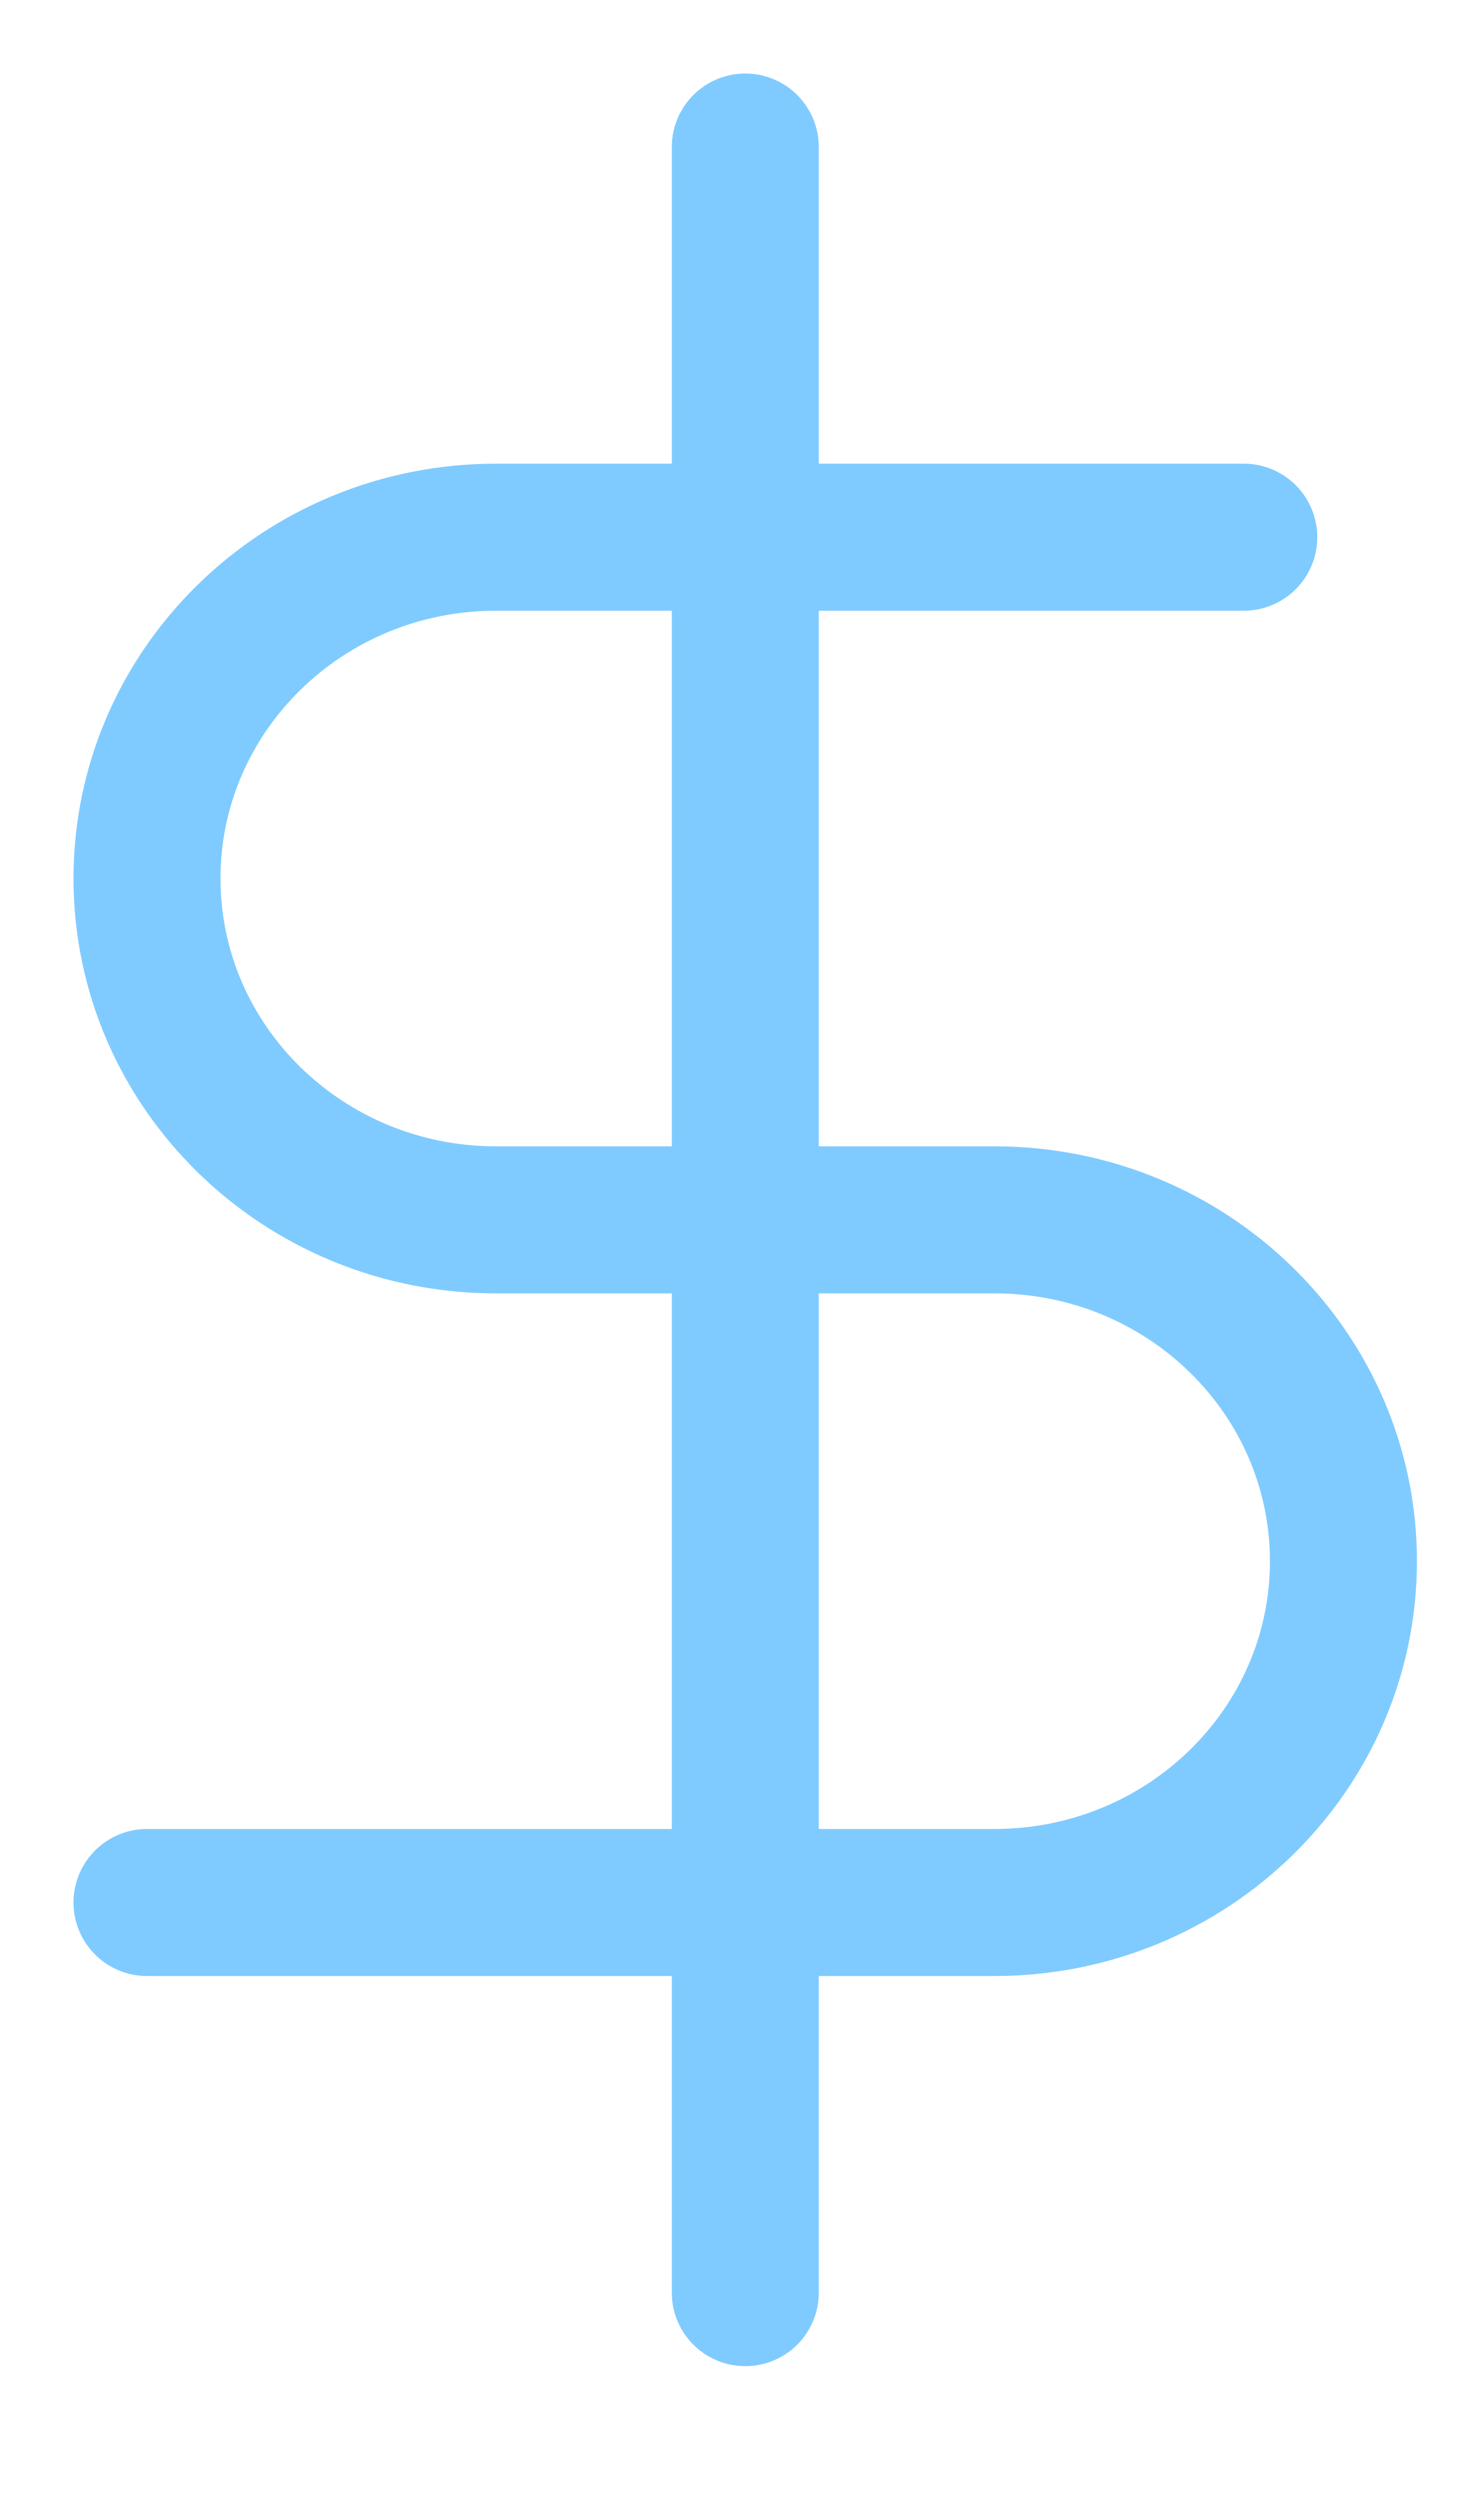 <?xml version="1.0" encoding="UTF-8"?>
<svg width="10px" height="17px" viewBox="0 0 10 17" version="1.1" xmlns="http://www.w3.org/2000/svg" xmlns:xlink="http://www.w3.org/1999/xlink">
    <!-- Generator: Sketch 63.1 (92452) - https://sketch.com -->
    <title>light/balance_icon</title>
    <desc>Created with Sketch.</desc>
    <g id="Design" stroke="none" stroke-width="1" fill="none" fill-rule="evenodd" opacity="0.5" stroke-linecap="round" stroke-linejoin="round">
        <g id="Artboard" transform="translate(-819, -268)" stroke="#0097FF">
            <g id="light/balance_icon" transform="translate(820, 269)">
                <line x1="4.07" y1="3.41060513e-14" x2="4.07" y2="14.59" id="Path"></line>
                <path d="M7.461,2.653 L2.374,2.653 C1.063,2.653 5.82645043e-13,3.692 5.82645043e-13,4.974 C5.82645043e-13,6.256 1.063,7.295 2.374,7.295 L5.765,7.295 C7.076,7.295 8.139,8.334 8.139,9.616 C8.139,10.898 7.076,11.937 5.765,11.937 L5.82645043e-13,11.937" id="Path"></path>
            </g>
        </g>
    </g>
</svg>